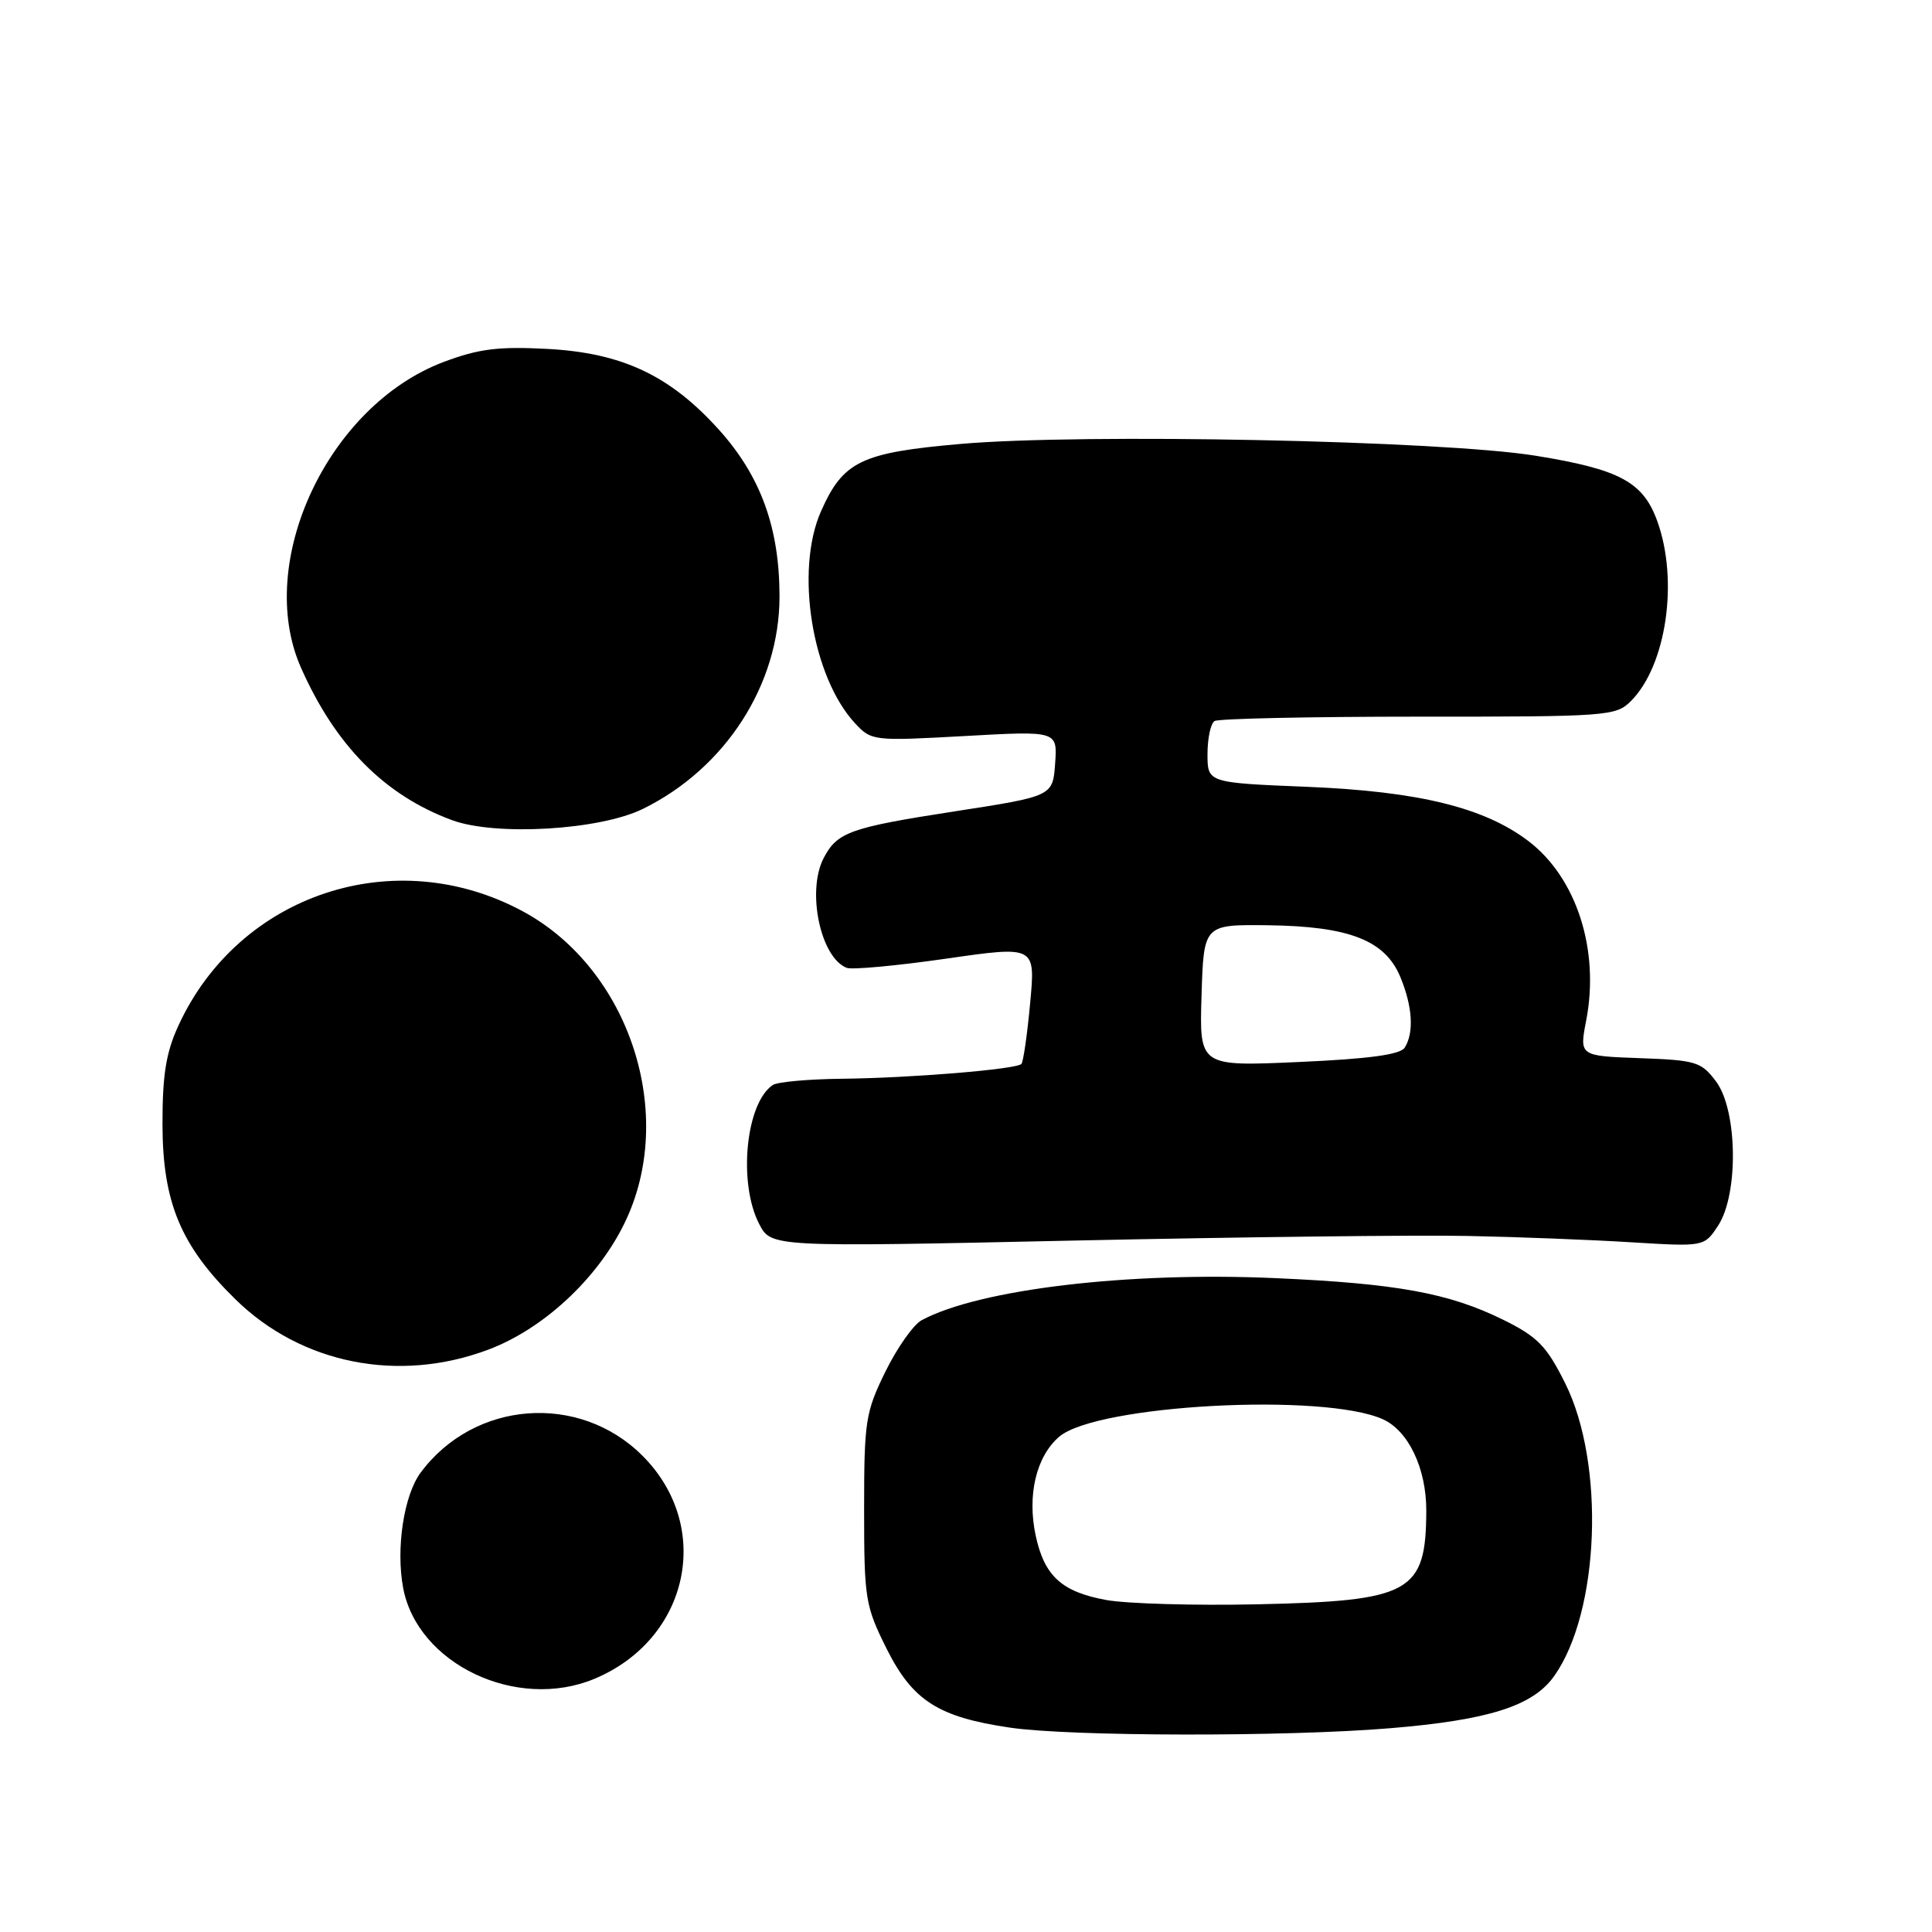 <?xml version="1.0" encoding="UTF-8" standalone="no"?>
<!DOCTYPE svg PUBLIC "-//W3C//DTD SVG 1.1//EN" "http://www.w3.org/Graphics/SVG/1.1/DTD/svg11.dtd" >
<svg xmlns="http://www.w3.org/2000/svg" xmlns:xlink="http://www.w3.org/1999/xlink" version="1.1" viewBox="0 0 256 256">
 <g >
 <path fill="currentColor"
d=" M 184.19 229.00 C 197.24 227.92 203.11 226.06 205.92 222.11 C 211.97 213.62 212.71 193.93 207.39 183.28 C 204.92 178.33 203.73 177.12 199.17 174.87 C 191.99 171.33 185.05 170.07 169.00 169.36 C 149.46 168.49 129.79 170.83 122.13 174.93 C 121.04 175.51 118.88 178.58 117.32 181.75 C 114.68 187.13 114.50 188.31 114.50 200.00 C 114.50 211.89 114.65 212.79 117.50 218.50 C 120.93 225.35 124.34 227.53 133.83 228.92 C 141.86 230.10 170.36 230.15 184.19 229.00 Z  M 78.77 222.45 C 91.33 217.20 94.54 202.30 85.13 192.89 C 76.74 184.51 62.82 185.57 55.73 195.14 C 53.51 198.14 52.44 205.20 53.42 210.41 C 55.31 220.50 68.47 226.75 78.77 222.45 Z  M 64.66 178.85 C 71.95 176.13 79.13 169.48 82.73 162.12 C 89.75 147.79 83.47 128.45 69.32 120.78 C 52.36 111.60 31.68 118.43 23.65 135.88 C 22.00 139.45 21.52 142.42 21.53 149.00 C 21.55 159.33 23.95 165.08 31.21 172.18 C 39.94 180.73 52.80 183.29 64.66 178.85 Z  M 194.50 163.77 C 201.10 163.90 210.85 164.28 216.16 164.61 C 225.82 165.20 225.82 165.20 227.66 162.40 C 230.39 158.23 230.23 147.13 227.40 143.32 C 225.43 140.69 224.75 140.48 217.28 140.21 C 209.27 139.92 209.27 139.92 210.18 135.21 C 211.98 125.88 208.91 116.32 202.54 111.46 C 196.70 107.01 188.01 104.87 173.25 104.26 C 160.00 103.72 160.00 103.72 160.00 99.92 C 160.00 97.83 160.42 95.86 160.94 95.54 C 161.46 95.22 173.62 94.96 187.96 94.96 C 213.01 94.97 214.11 94.89 216.10 92.90 C 220.80 88.20 222.45 76.94 219.60 69.06 C 217.73 63.86 214.62 62.19 203.50 60.39 C 191.05 58.37 143.42 57.40 127.21 58.83 C 114.08 59.98 111.71 61.13 108.78 67.77 C 105.32 75.59 107.59 89.69 113.30 95.84 C 115.46 98.17 115.72 98.20 127.81 97.53 C 140.12 96.84 140.12 96.84 139.81 101.17 C 139.50 105.50 139.50 105.50 126.50 107.51 C 112.65 109.65 110.94 110.26 109.15 113.68 C 106.85 118.06 108.72 126.92 112.21 128.25 C 112.92 128.51 118.83 127.97 125.35 127.03 C 137.21 125.32 137.21 125.32 136.50 132.91 C 136.12 137.08 135.59 140.72 135.34 140.98 C 134.65 141.69 120.64 142.85 111.50 142.94 C 107.10 142.99 103.00 143.36 102.40 143.77 C 98.82 146.16 97.78 156.74 100.59 162.17 C 102.18 165.25 102.18 165.25 142.34 164.38 C 164.43 163.91 187.90 163.63 194.50 163.77 Z  M 85.19 107.18 C 96.15 101.80 103.29 90.69 103.29 79.04 C 103.29 69.96 100.81 63.12 95.29 56.97 C 88.79 49.75 82.46 46.76 72.50 46.23 C 66.02 45.89 63.41 46.22 58.79 47.96 C 43.43 53.75 33.72 74.55 39.88 88.47 C 44.45 98.79 50.95 105.36 59.88 108.67 C 65.66 110.81 79.47 110.00 85.19 107.18 Z  M 146.59 212.01 C 140.70 210.94 138.39 208.84 137.24 203.50 C 136.08 198.14 137.30 193.00 140.34 190.38 C 145.29 186.13 175.43 184.51 183.26 188.07 C 186.64 189.61 189.00 194.60 188.99 200.15 C 188.95 211.05 186.98 212.14 166.55 212.58 C 158.27 212.76 149.29 212.50 146.59 212.01 Z  M 159.21 131.90 C 159.50 122.50 159.50 122.50 168.00 122.60 C 178.77 122.74 183.51 124.58 185.54 129.43 C 187.17 133.34 187.39 136.83 186.13 138.82 C 185.55 139.74 181.40 140.31 172.11 140.72 C 158.92 141.31 158.92 141.31 159.21 131.90 Z "/>
</g>
</svg>